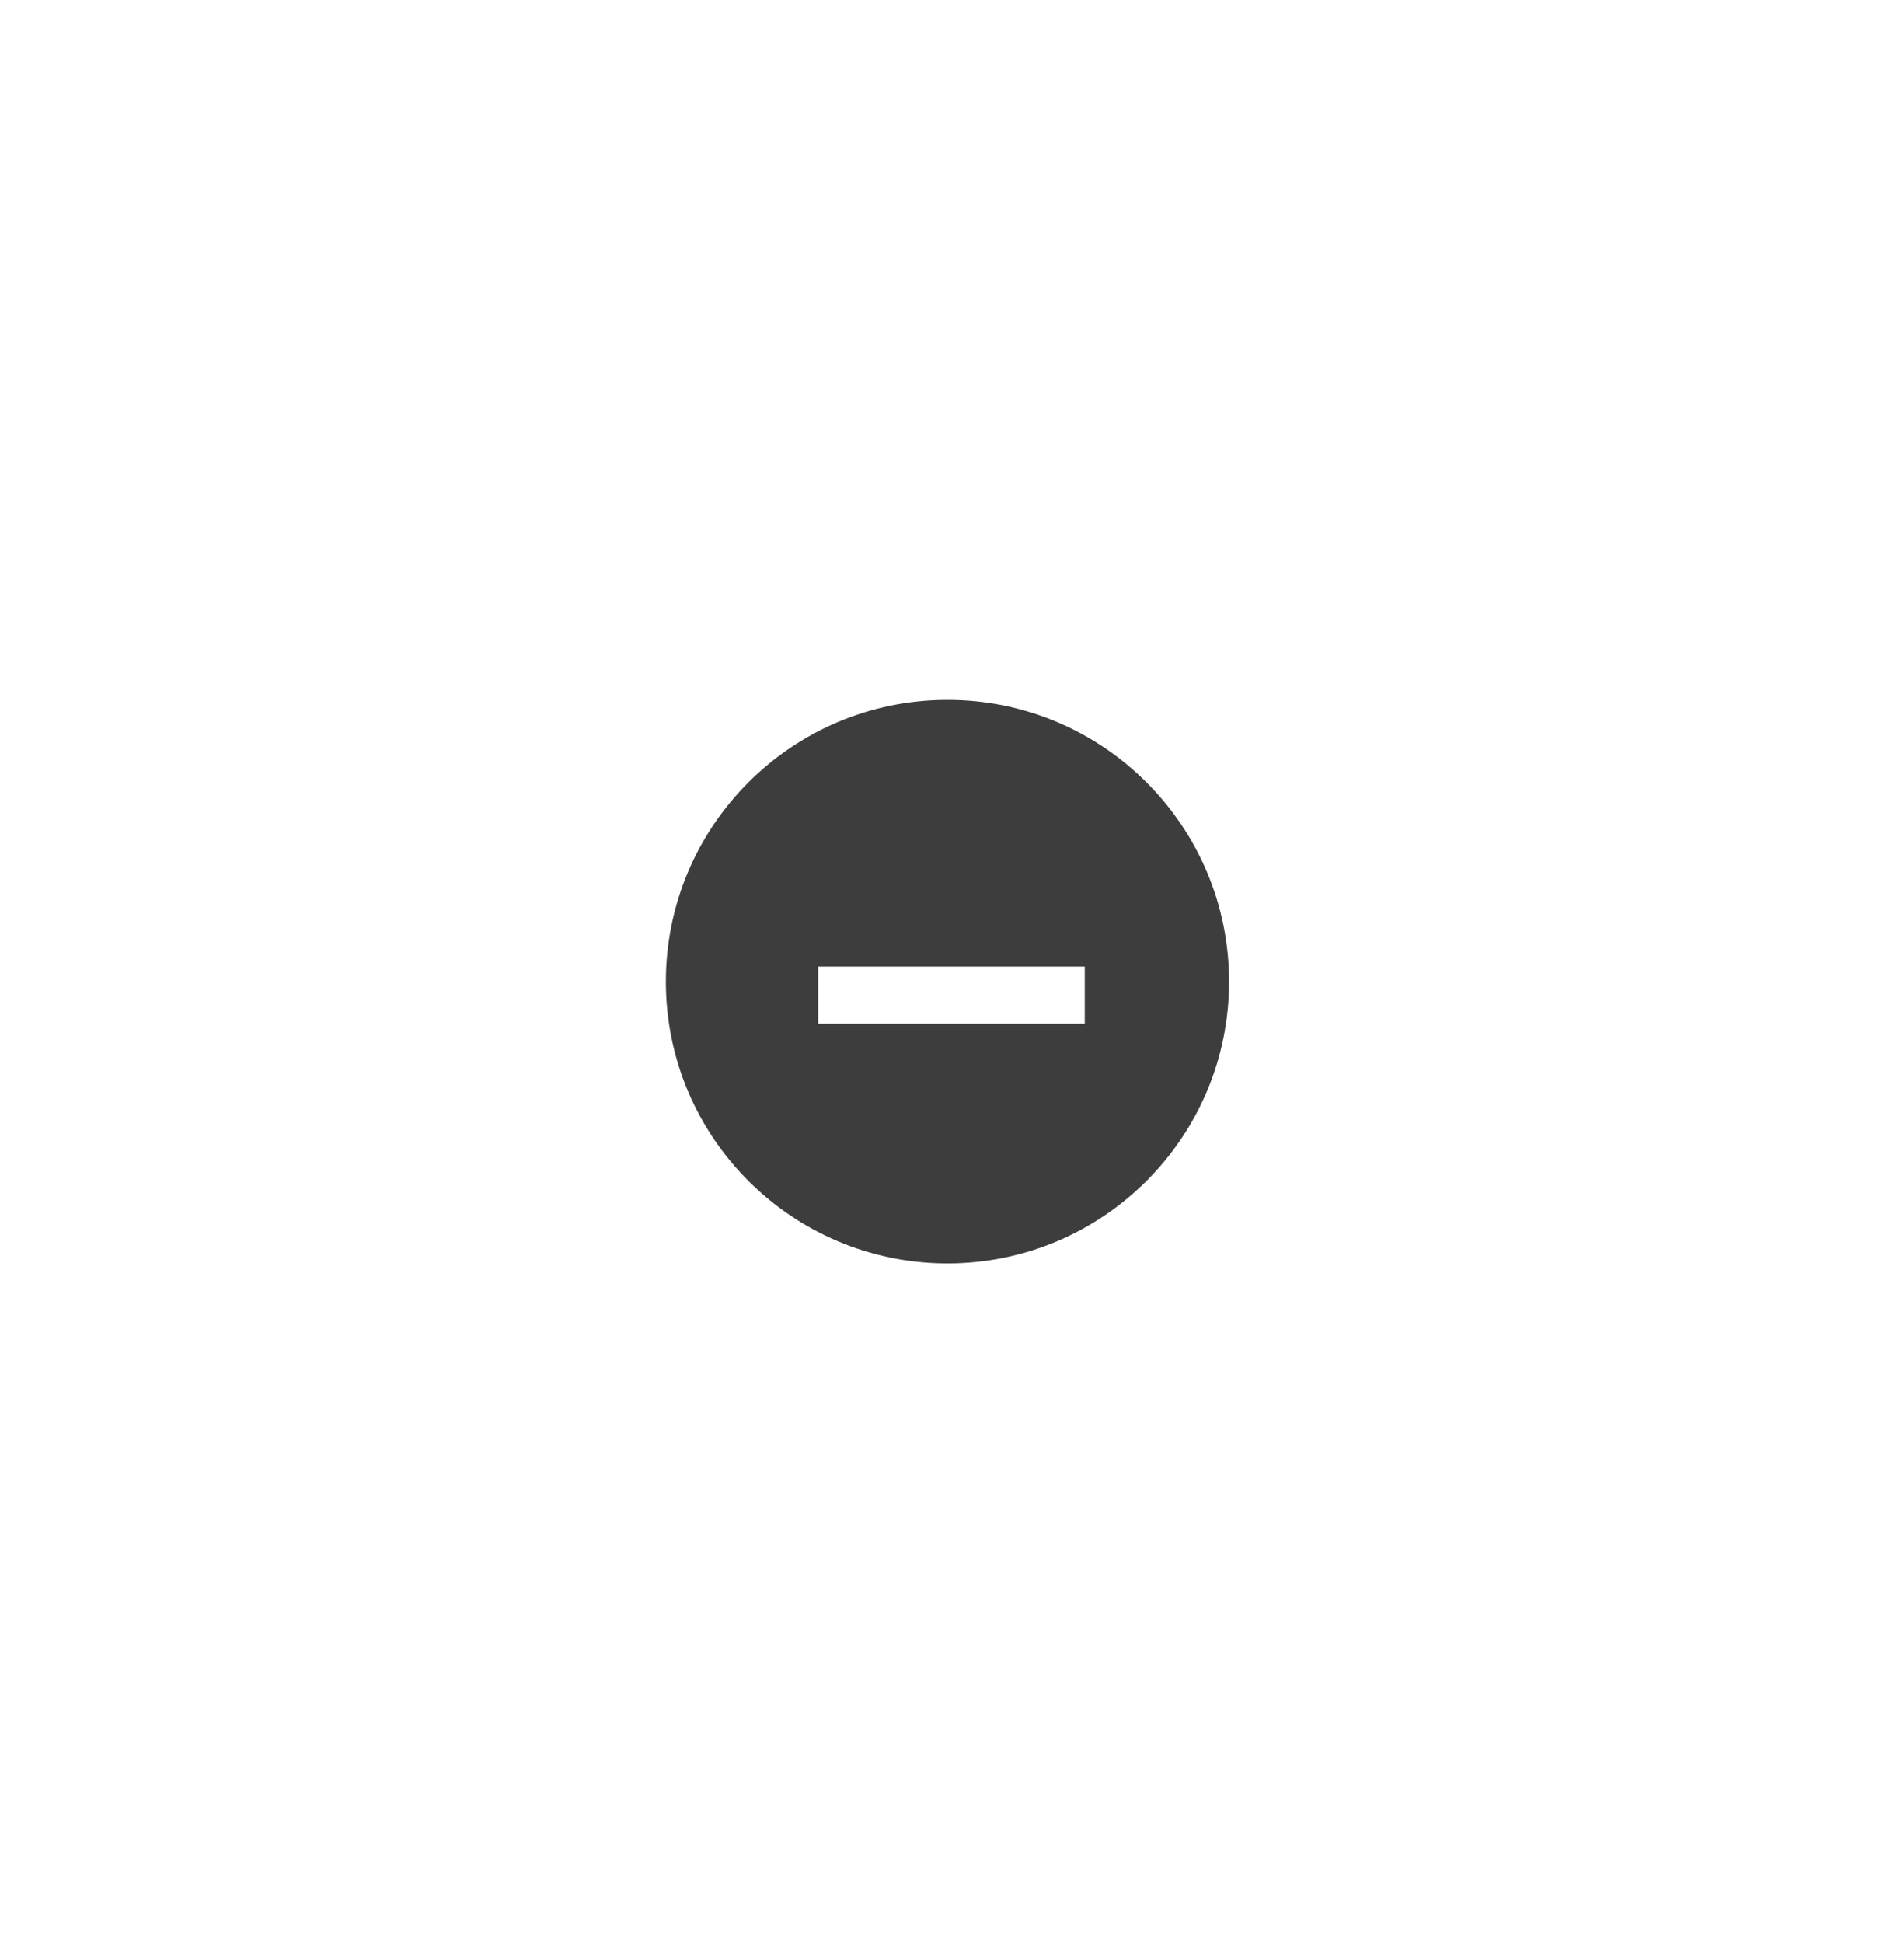 <svg width="50" height="51" viewBox="0 0 50 51" fill="none" xmlns="http://www.w3.org/2000/svg">
<path fill-rule="evenodd" clip-rule="evenodd" d="M24.881 33.161C28.965 33.161 32.276 29.85 32.276 25.766C32.276 21.682 28.965 18.371 24.881 18.371C20.797 18.371 17.486 21.682 17.486 25.766C17.486 29.85 20.797 33.161 24.881 33.161ZM28.486 25.371H21.486V26.871H28.486V25.371Z" fill="#3D3D3D"/>
</svg>
